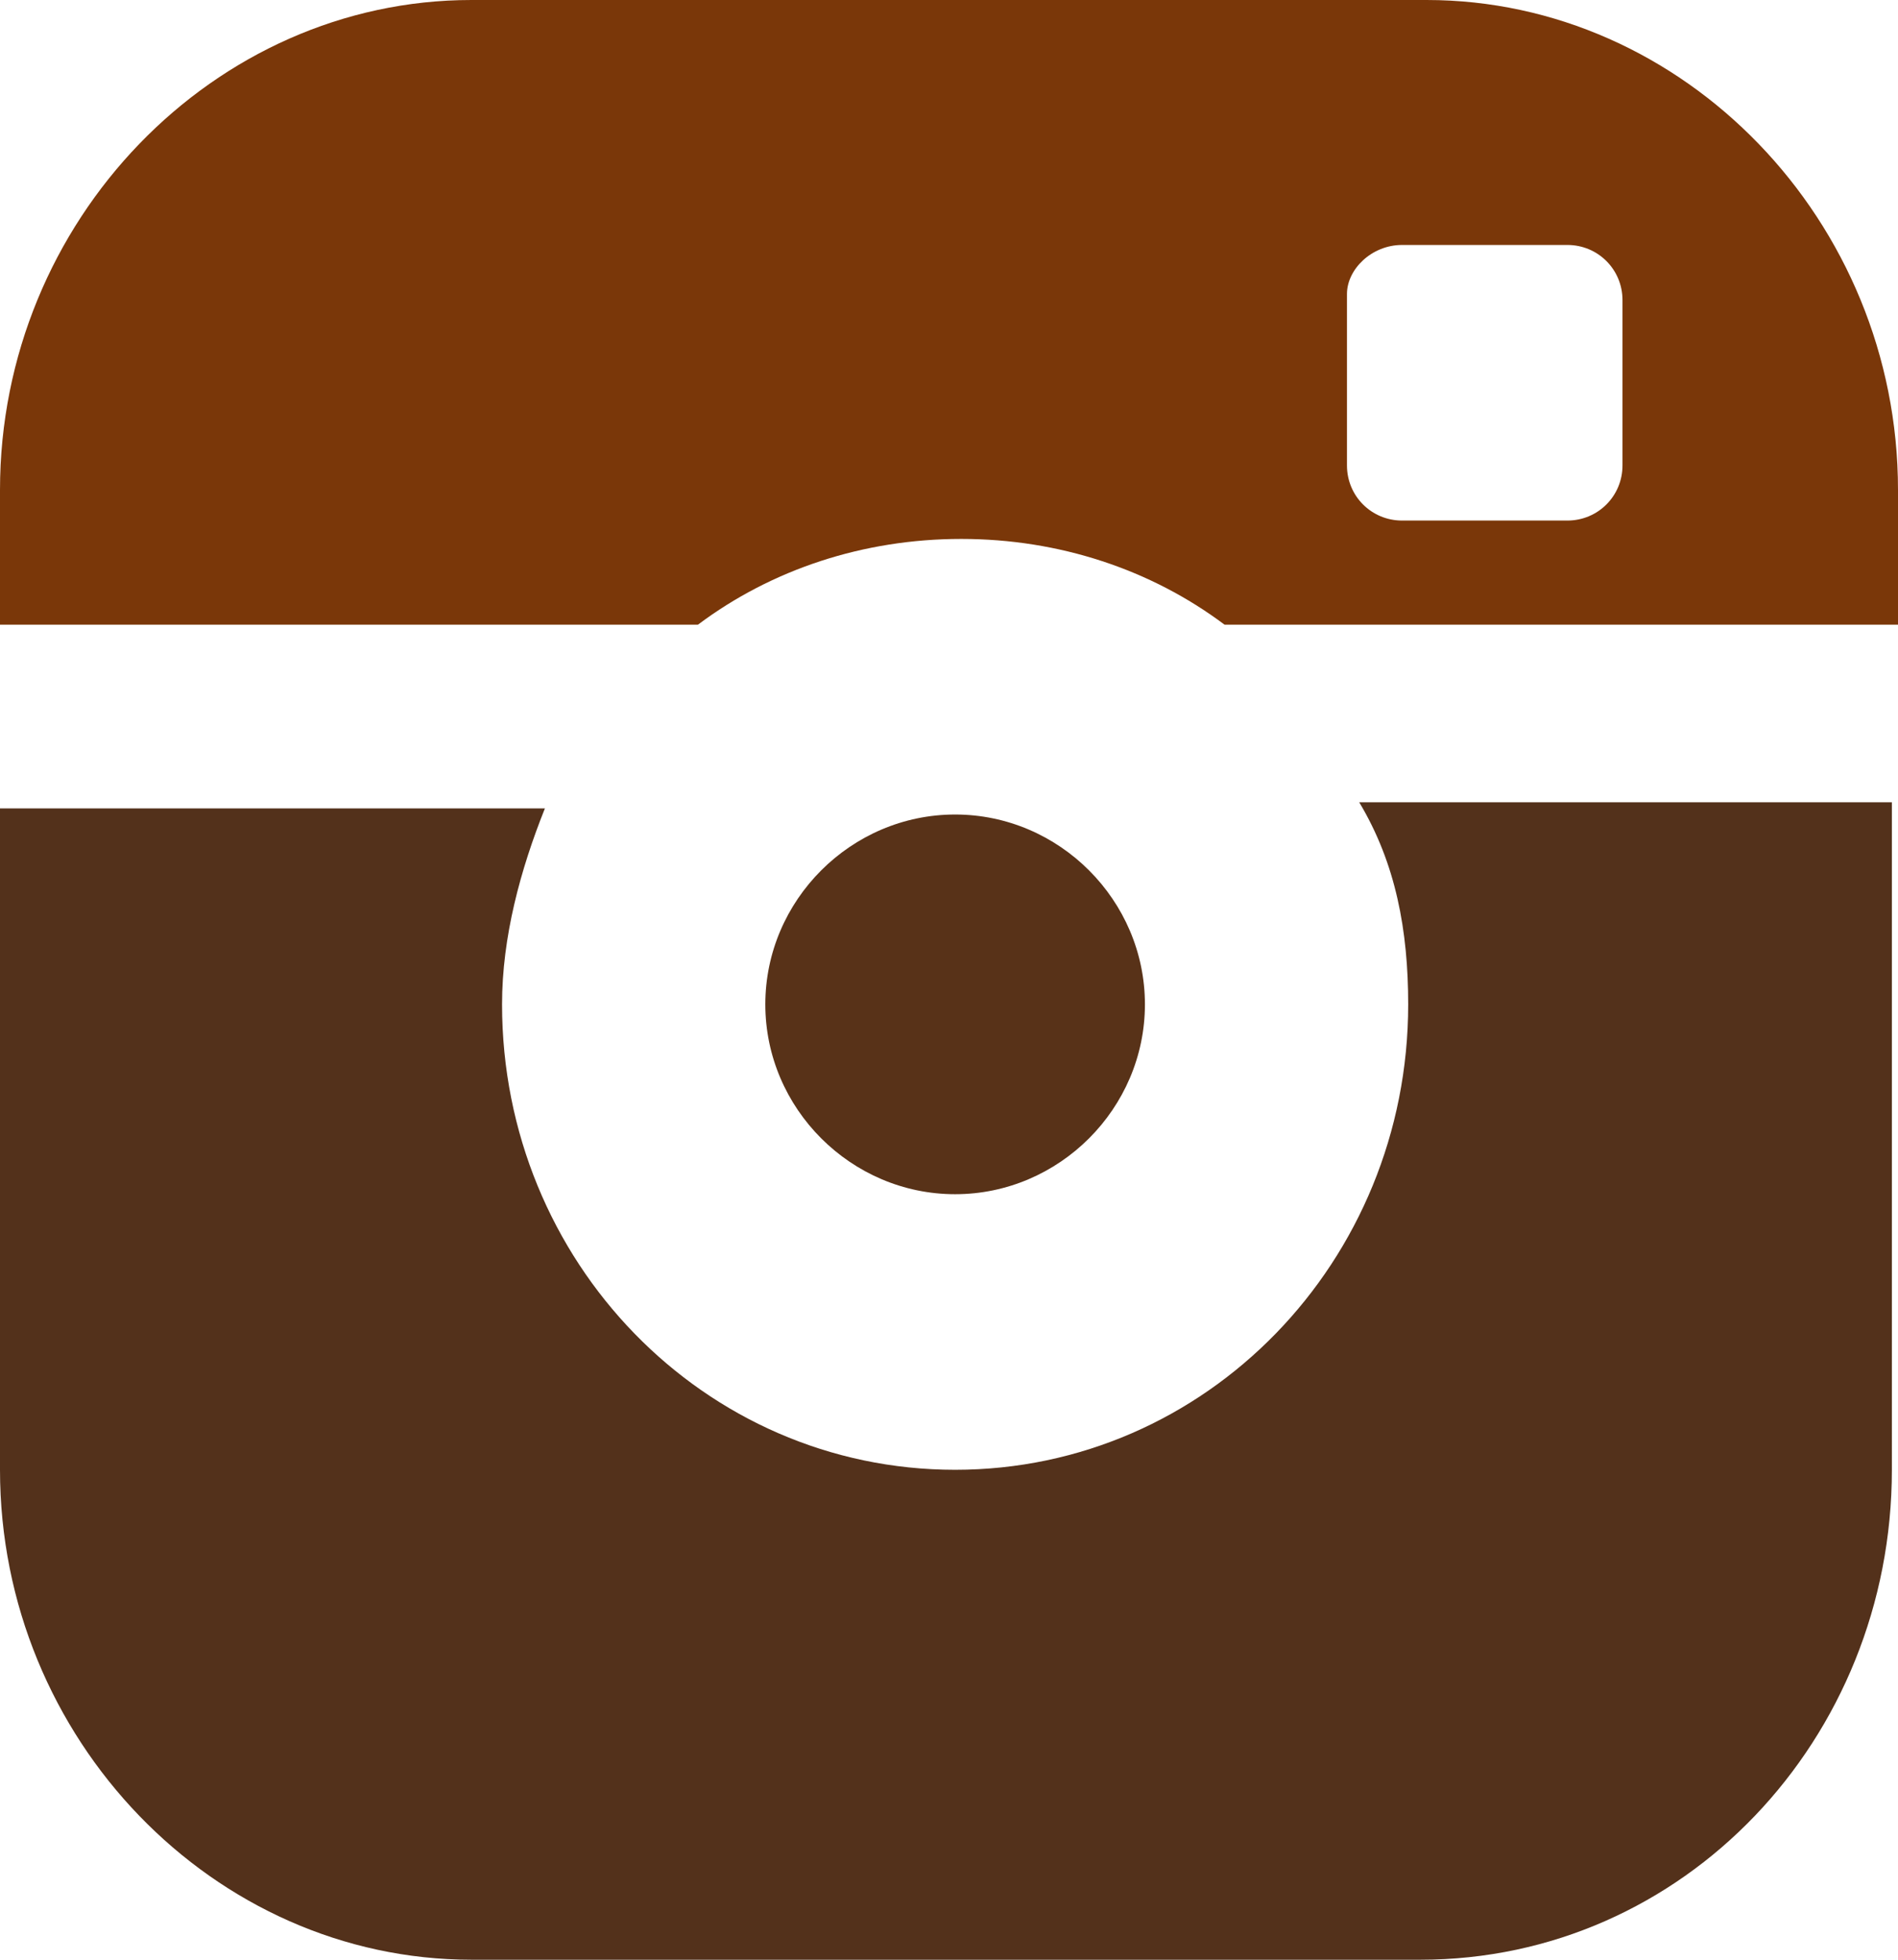 <?xml version="1.0" encoding="utf-8"?>
<!-- Generator: Adobe Illustrator 18.0.0, SVG Export Plug-In . SVG Version: 6.00 Build 0)  -->
<!DOCTYPE svg PUBLIC "-//W3C//DTD SVG 1.1//EN" "http://www.w3.org/Graphics/SVG/1.1/DTD/svg11.dtd">
<svg version="1.1" id="Camada_1" xmlns="http://www.w3.org/2000/svg" xmlns:xlink="http://www.w3.org/1999/xlink" x="0px" y="0px"
	 viewBox="0 0 31 32" enable-background="new 0 0 31 32" xml:space="preserve">
<path fill="#583218" d="M18.7,16.4c0-1.7-1.4-3.1-3.1-3.1c-1.7,0-3.1,1.4-3.1,3.1c0,1.7,1.4,3.1,3.1,3.1
	C17.3,19.5,18.7,18.1,18.7,16.4z"/>
<path fill="#7A3709" d="M15.7,8.8c1.6,0,3.1,0.5,4.3,1.4h5.8H31V8c0-4.4-3.5-8-7.7-8H7.7C3.5,0,0,3.6,0,8v2.2h11.4
	C12.6,9.3,14.1,8.8,15.7,8.8z M22,4.8C22,4.4,22.4,4,22.9,4h2.7c0.5,0,0.9,0.4,0.9,0.9v2.7c0,0.5-0.4,0.9-0.9,0.9h-2.7
	c-0.5,0-0.9-0.4-0.9-0.9V4.8z"/>
<path fill="#53311B" d="M23,16.4c0,4.2-3.3,7.6-7.4,7.6c-4.1,0-7.4-3.4-7.4-7.6c0-1.1,0.3-2.2,0.7-3.2H0V24c0,4.4,3.5,8,7.7,8h15.5
	c4.3,0,7.7-3.6,7.7-8V13.1h-8.7C22.8,14.1,23,15.2,23,16.4z"/>
</svg>
